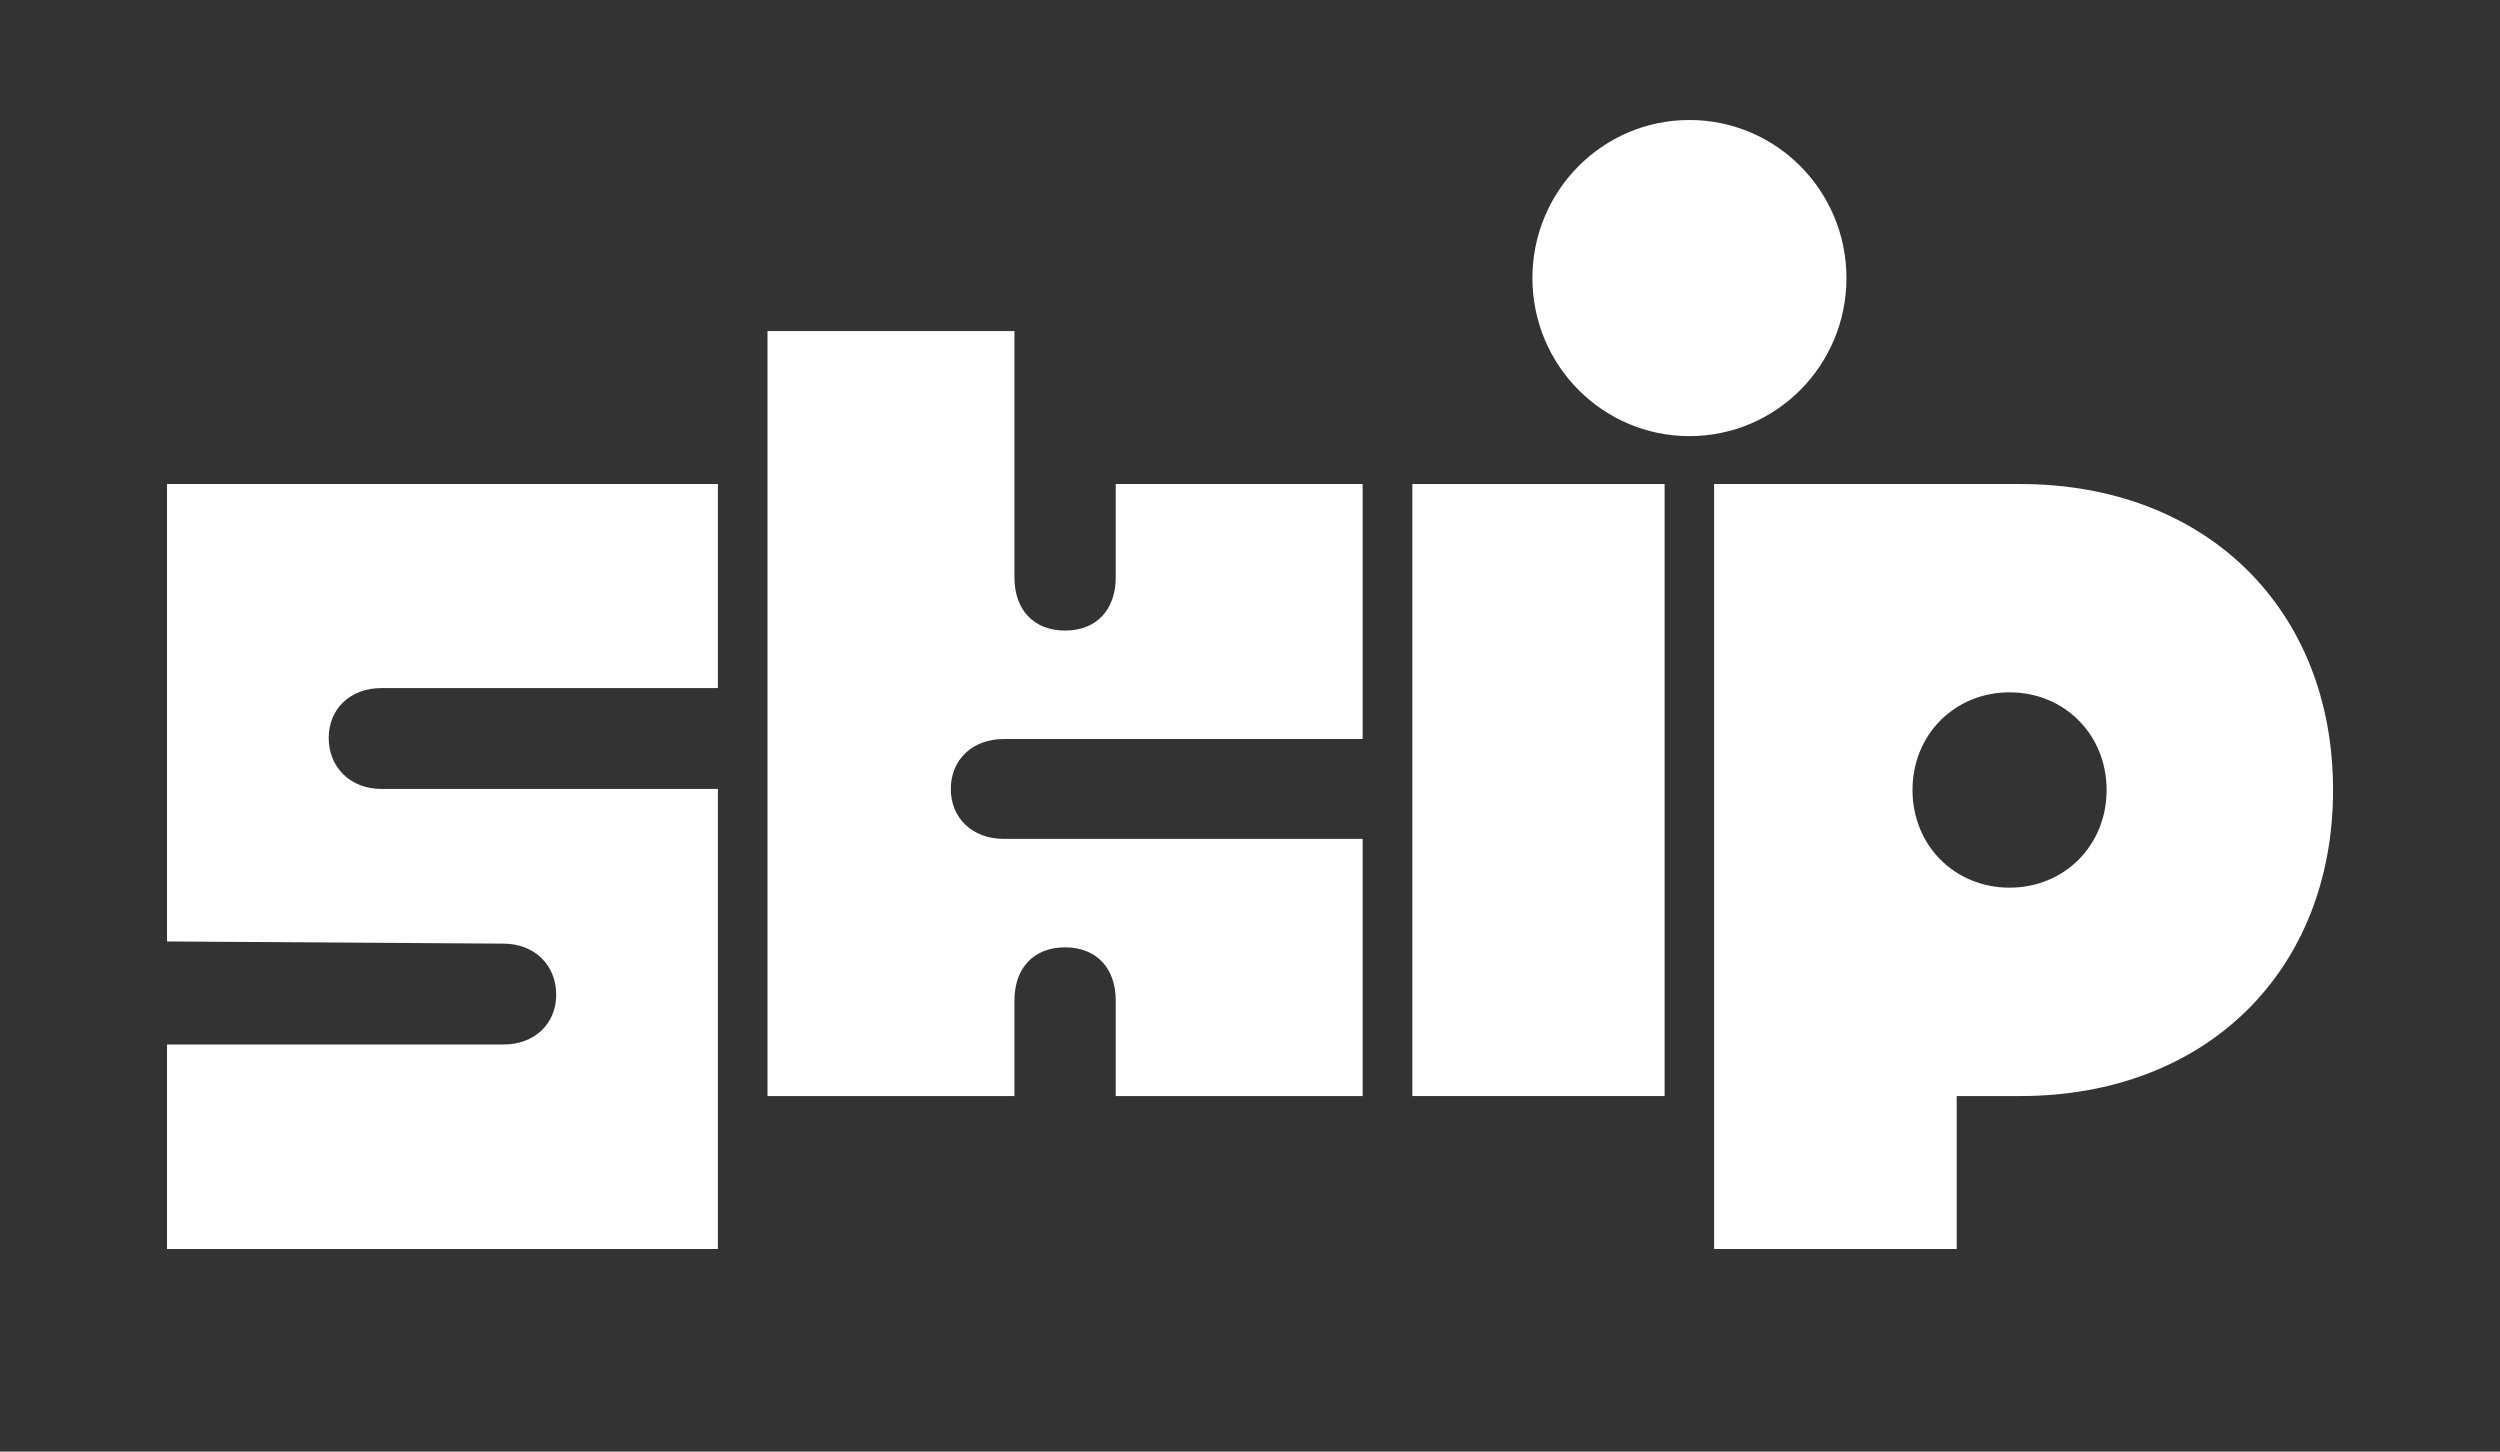 <svg width="31" height="18" viewBox="0 0 31 18" fill="none" xmlns="http://www.w3.org/2000/svg">
<rect x="0" y="0" width="31" height="18" fill="#333333" stroke="none"/>
<path d="M20.641 6.002H17.513V13.591H20.641V6.002Z" fill="white"/>
<path d="M9.517 4.105H12.579V7.159C12.579 7.563 12.819 7.819 13.207 7.819C13.595 7.819 13.835 7.563 13.835 7.159V6.002H16.897V9.164H12.446C12.058 9.164 11.79 9.42 11.79 9.783C11.79 10.146 12.058 10.402 12.446 10.402H16.897V13.591H13.835V12.407C13.835 12.003 13.595 11.747 13.207 11.747C12.819 11.747 12.579 12.002 12.579 12.407V13.591H9.517V4.105Z" fill="white"/>
<path d="M2.071 12.952H6.242C6.629 12.952 6.897 12.696 6.897 12.333C6.897 11.969 6.629 11.701 6.242 11.701L2.071 11.674V6.002H8.902V8.532H4.731C4.344 8.532 4.076 8.788 4.076 9.151C4.076 9.515 4.344 9.783 4.731 9.783H8.902V15.488H2.071V12.952V12.952Z" fill="white"/>
<path d="M24.919 11.007C25.6 11.007 26.122 10.482 26.122 9.796C26.122 9.11 25.6 8.585 24.919 8.585C24.237 8.585 23.715 9.11 23.715 9.796C23.715 10.482 24.237 11.007 24.919 11.007ZM25.052 6.002C27.352 6.002 28.93 7.549 28.93 9.796C28.93 12.043 27.352 13.591 25.052 13.591H24.263V15.488H21.255V6.002H25.052Z" fill="white"/>
<path d="M22.896 3.448C22.896 4.531 22.024 5.408 20.949 5.408C19.874 5.408 19.002 4.53 19.002 3.448C19.002 2.366 19.873 1.488 20.949 1.488C22.025 1.488 22.896 2.365 22.896 3.448Z" fill="white"/>
</svg>
